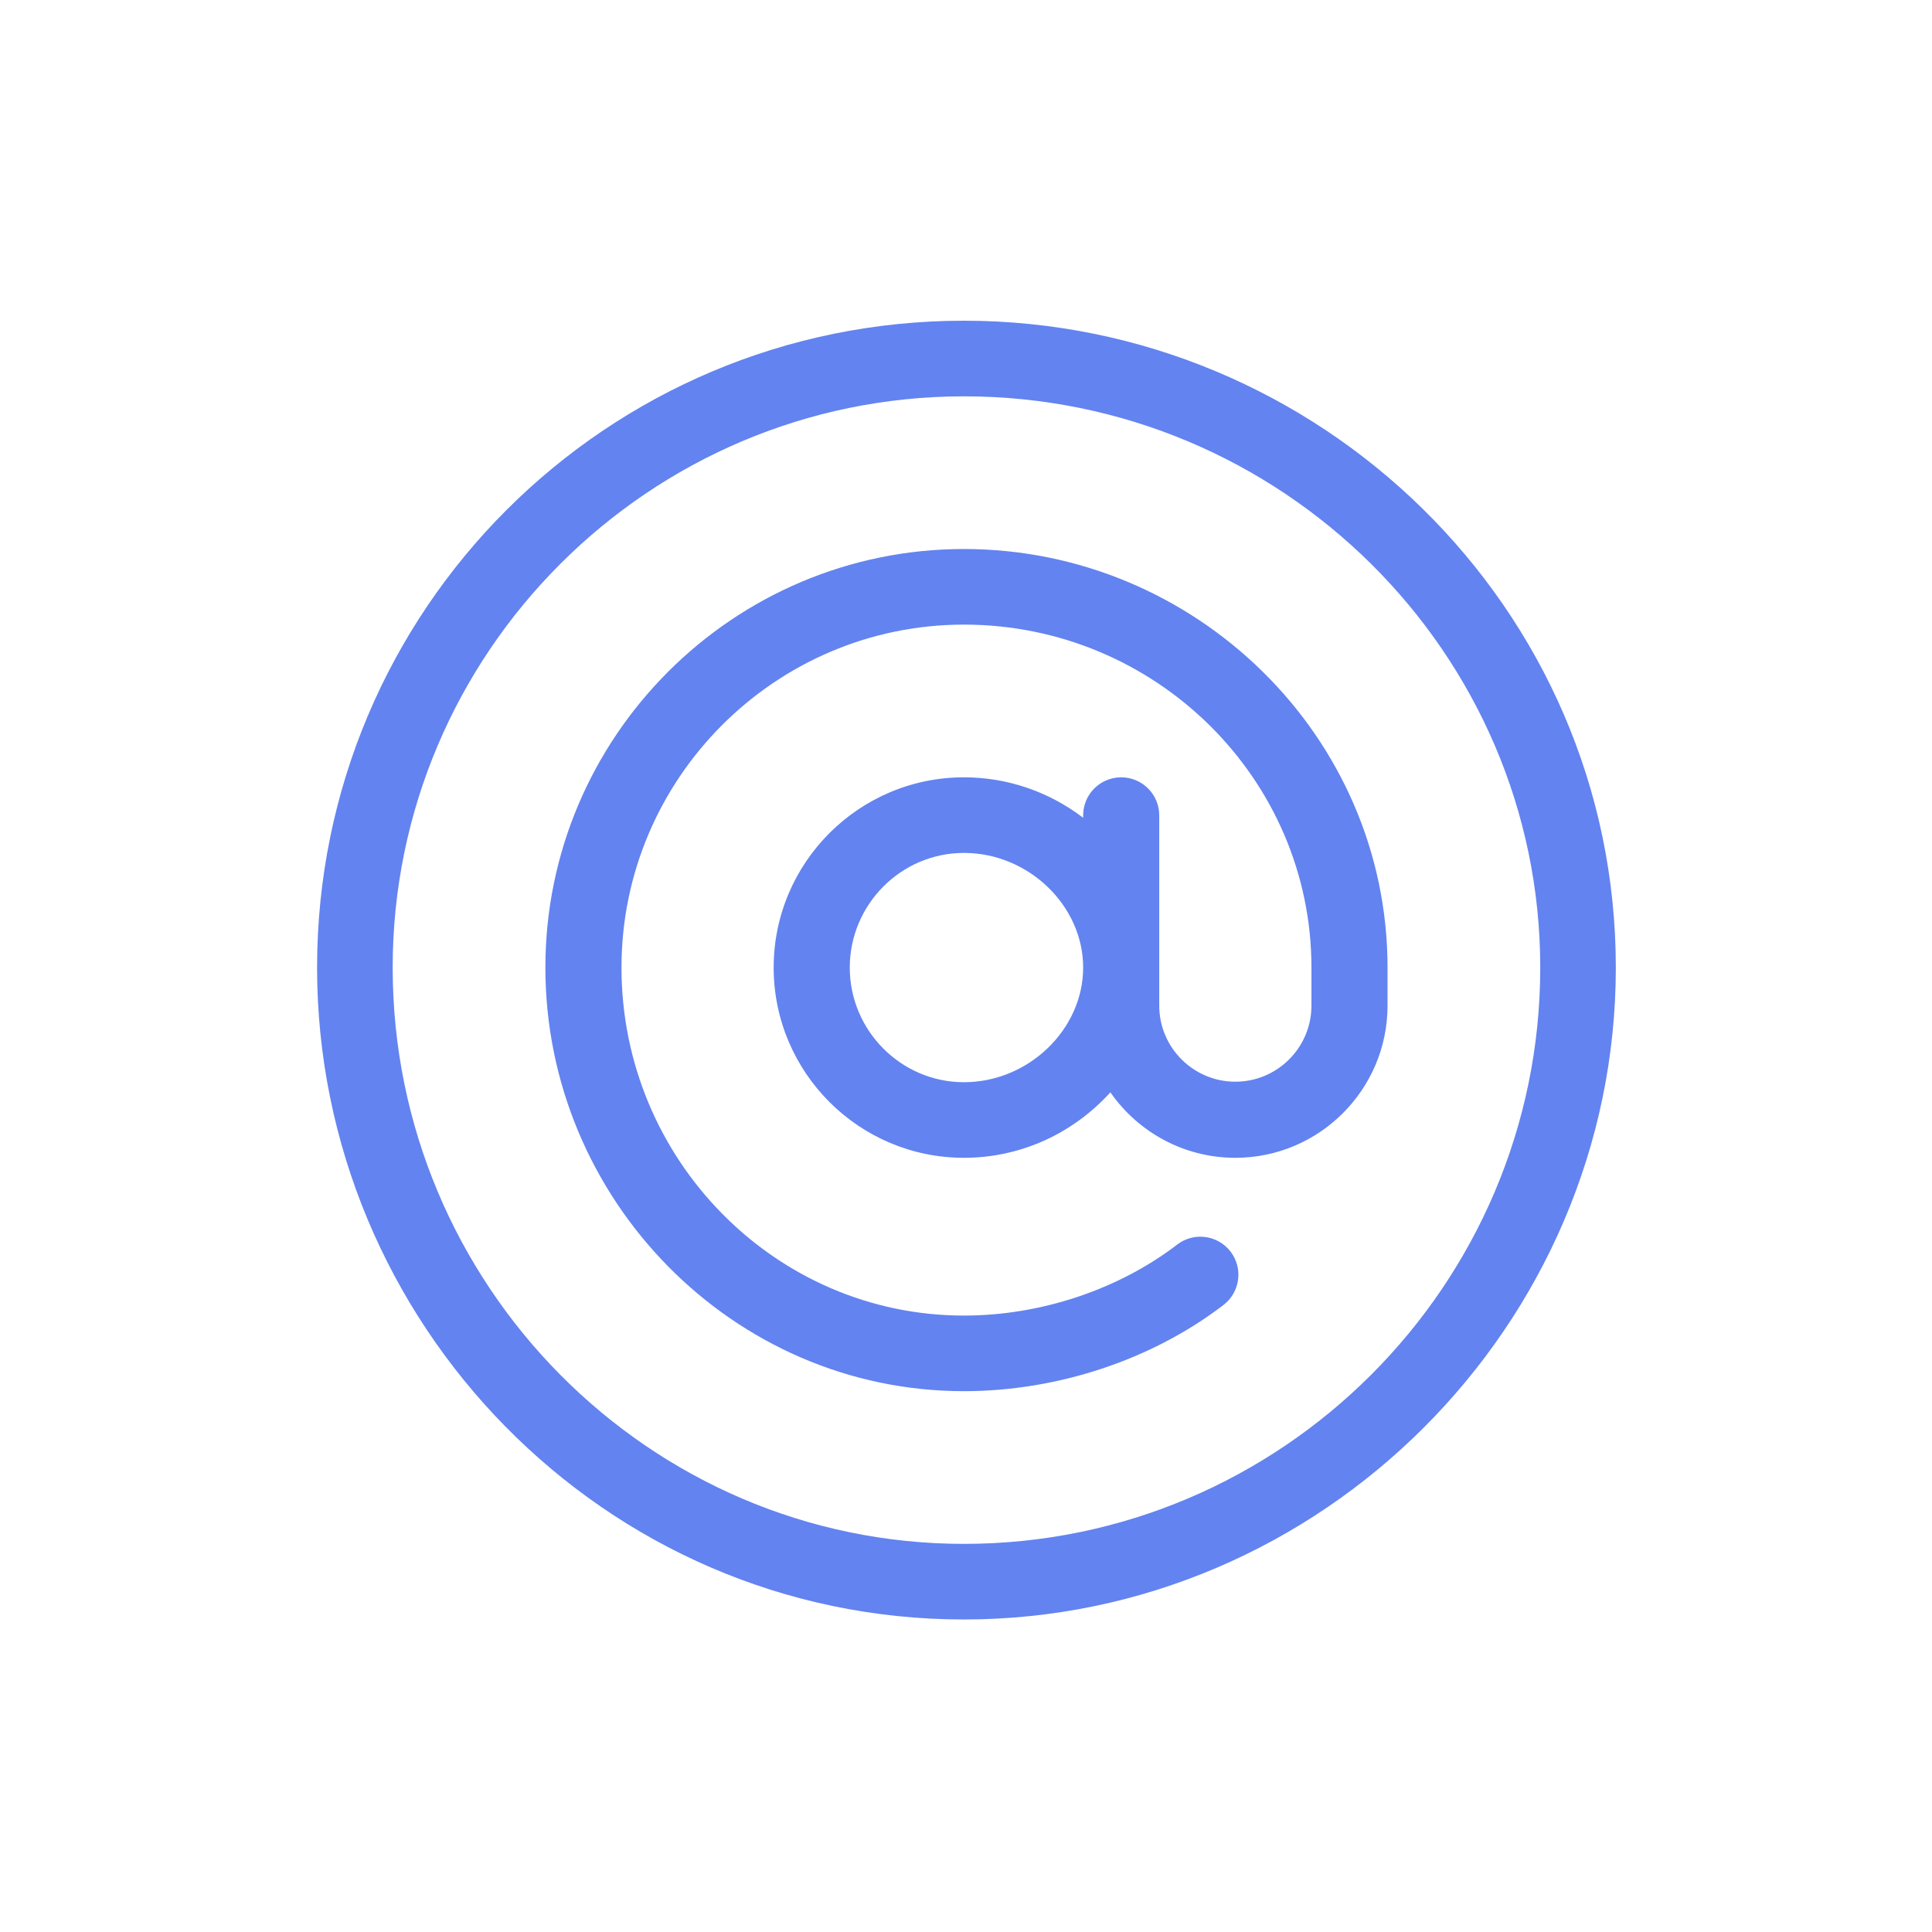 <?xml version="1.0" encoding="utf-8"?>
<!-- Generator: Adobe Illustrator 24.0.1, SVG Export Plug-In . SVG Version: 6.00 Build 0)  -->
<svg version="1.1" id="Layer_1" xmlns="http://www.w3.org/2000/svg" xmlns:xlink="http://www.w3.org/1999/xlink" x="0px" y="0px"
	 viewBox="0 0 1000 1000" style="enable-background:new 0 0 1000 1000;" xml:space="preserve">
<style type="text/css">
	.st0{display:none;fill:#6383F0;}
	.st1{fill:#6383F0;}
</style>
<rect x="629" y="-153" class="st0" width="1920" height="1080"/>
<g id="XMLID_165_">
	<path id="XMLID_174_" class="st1" d="M498.93,166c-185.05,0-334.81,149.75-334.81,334.81c0,183.68,148.4,337.43,334.81,337.43
		c184.66,0,337.42-152.19,337.42-337.43C836.36,314.19,682.41,166,498.93,166L498.93,166z M498.93,799.11
		c-162.89,0-295.68-133.96-295.68-298.3c0-162.89,132.79-295.67,295.68-295.67c164.33,0,298.3,132.79,298.3,295.67
		C797.23,665.14,663.27,799.11,498.93,799.11L498.93,799.11z M498.93,799.11"/>
	<path id="XMLID_170_" class="st1" d="M498.93,284.17c-119.45,0-216.64,97.18-216.64,216.64c0,119.9,96.98,219.26,216.64,219.26
		c48.41,0,97.39-16.27,134.36-44.64c8.63-6.62,10.26-18.98,3.64-27.61c-6.62-8.63-18.98-10.26-27.61-3.64
		c-30.24,23.2-70.48,36.76-110.39,36.76c-97.74,0-177.25-80.95-177.25-180.13c0-97.73,79.51-177.51,177.25-177.51
		c99.18,0,179.87,79.78,179.87,177.51v19.69c0,21.72-17.67,39.39-39.39,39.39c-21.72,0-39.39-17.67-39.39-39.39
		c0-9.76,0-88.18,0-98.47c0-10.88-8.82-19.69-19.69-19.69c-10.88,0-19.69,8.81-19.69,19.69v1.25
		c-17.79-13.57-39.3-20.94-61.71-20.94c-54.3,0-98.48,44.17-98.48,98.47s44.17,98.47,98.48,98.47c29.43,0,56.53-12.63,75.8-33.89
		c14.24,20.46,37.92,33.89,64.68,33.89c43.43,0,78.78-35.34,78.78-78.78v-19.69C718.19,380.99,618.68,284.17,498.93,284.17
		L498.93,284.17z M498.93,560.15c-32.58,0-59.09-26.77-59.09-59.34c0-32.58,26.5-59.34,59.09-59.34c33.45,0,61.71,27.32,61.71,59.34
		S532.38,560.15,498.93,560.15L498.93,560.15z M498.93,560.15"/>
</g>
</svg>
